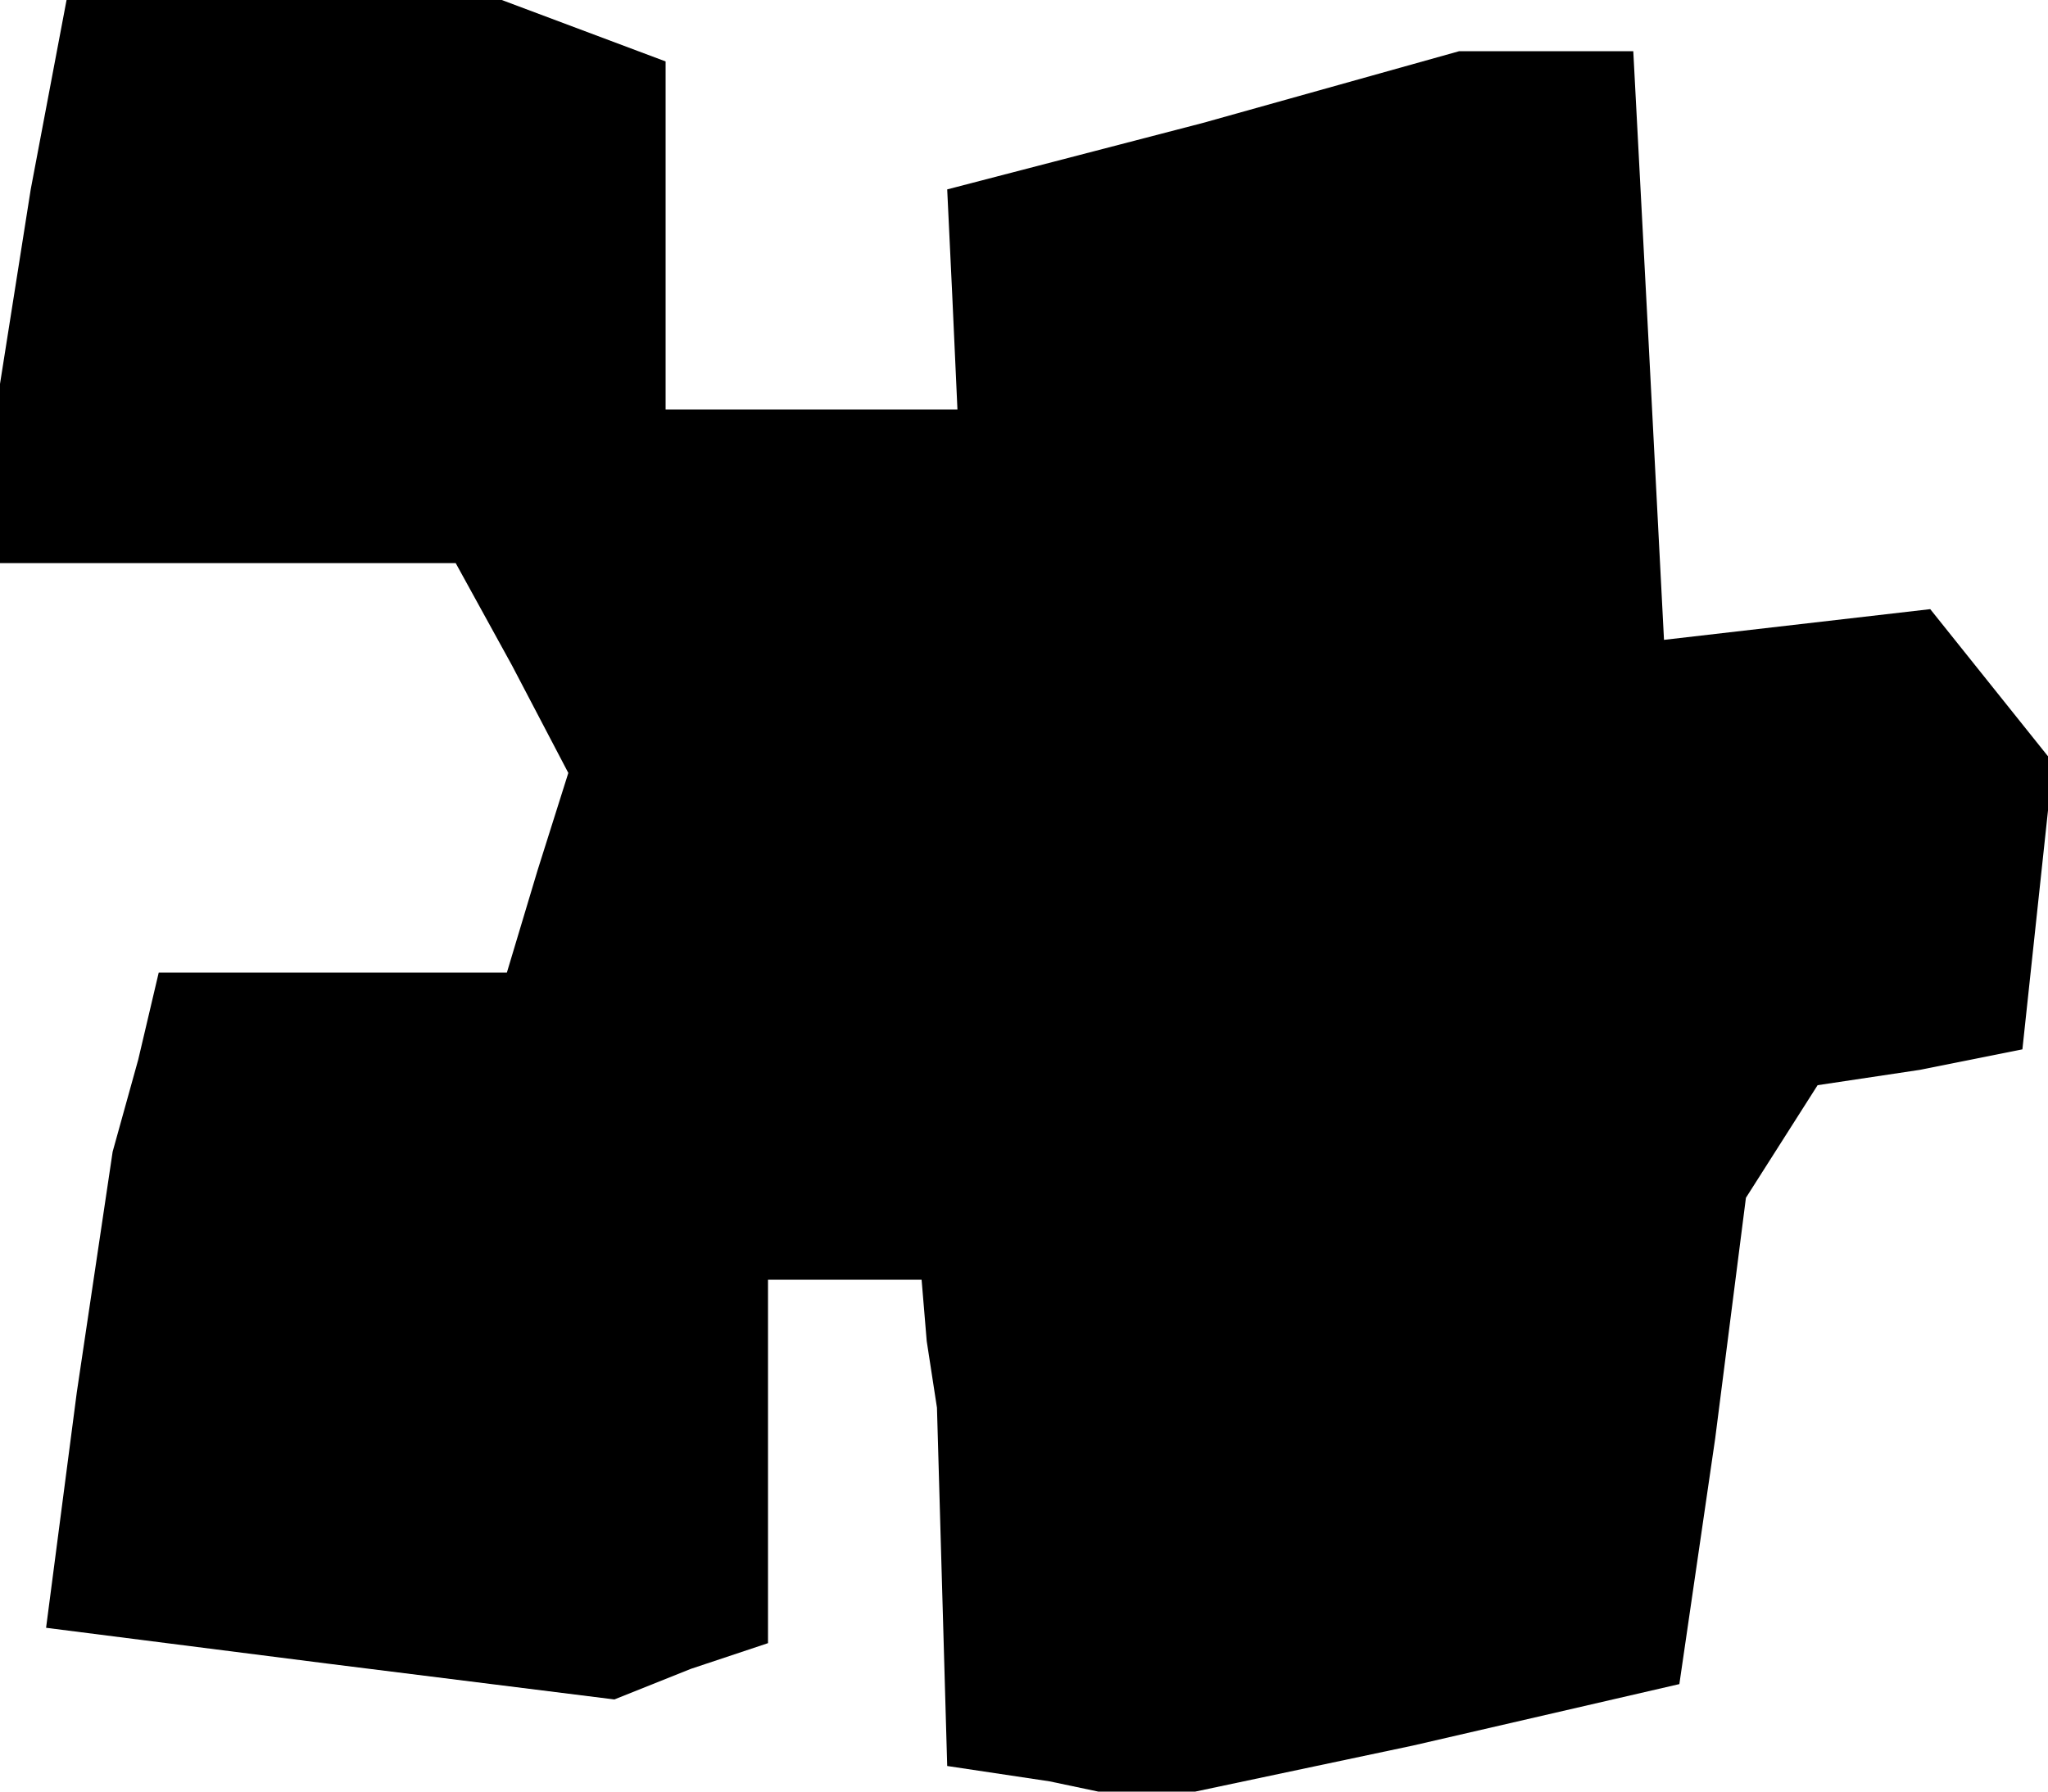 <?xml version="1.0" standalone="no"?>
<!DOCTYPE svg PUBLIC "-//W3C//DTD SVG 20010904//EN"
 "http://www.w3.org/TR/2001/REC-SVG-20010904/DTD/svg10.dtd">
<svg version="1.0" xmlns="http://www.w3.org/2000/svg"
 width="40pt" height="35pt" viewBox="0 0 40 35"
 preserveAspectRatio="xMidYMid meet">
<g transform="translate(0,35) scale(0.1,-0.1)"
fill="#000000" stroke="none">
<path d="M6 313 l-6 -38 0 -17 0 -18 45 0 44 0 11 -20 11 -21 -6 -19 -6 -20
-34 0 -34 0 -4 -17 -5 -18 -7 -47 -6 -46 55 -7 56 -7 15 6 15 5 0 36 0 35 15
0 15 0 1 -12 2 -13 1 -35 1 -35 20 -3 19 -4 52 11 52 12 7 48 6 47 7 11 7 11
20 3 20 4 3 28 3 28 -12 15 -12 15 -26 -3 -26 -3 -3 58 -3 57 -17 0 -17 0 -50
-14 -50 -13 1 -21 1 -22 -29 0 -28 0 0 34 0 34 -16 6 -16 6 -43 0 -42 0 -7
-37z"/>
</g>
</svg>
